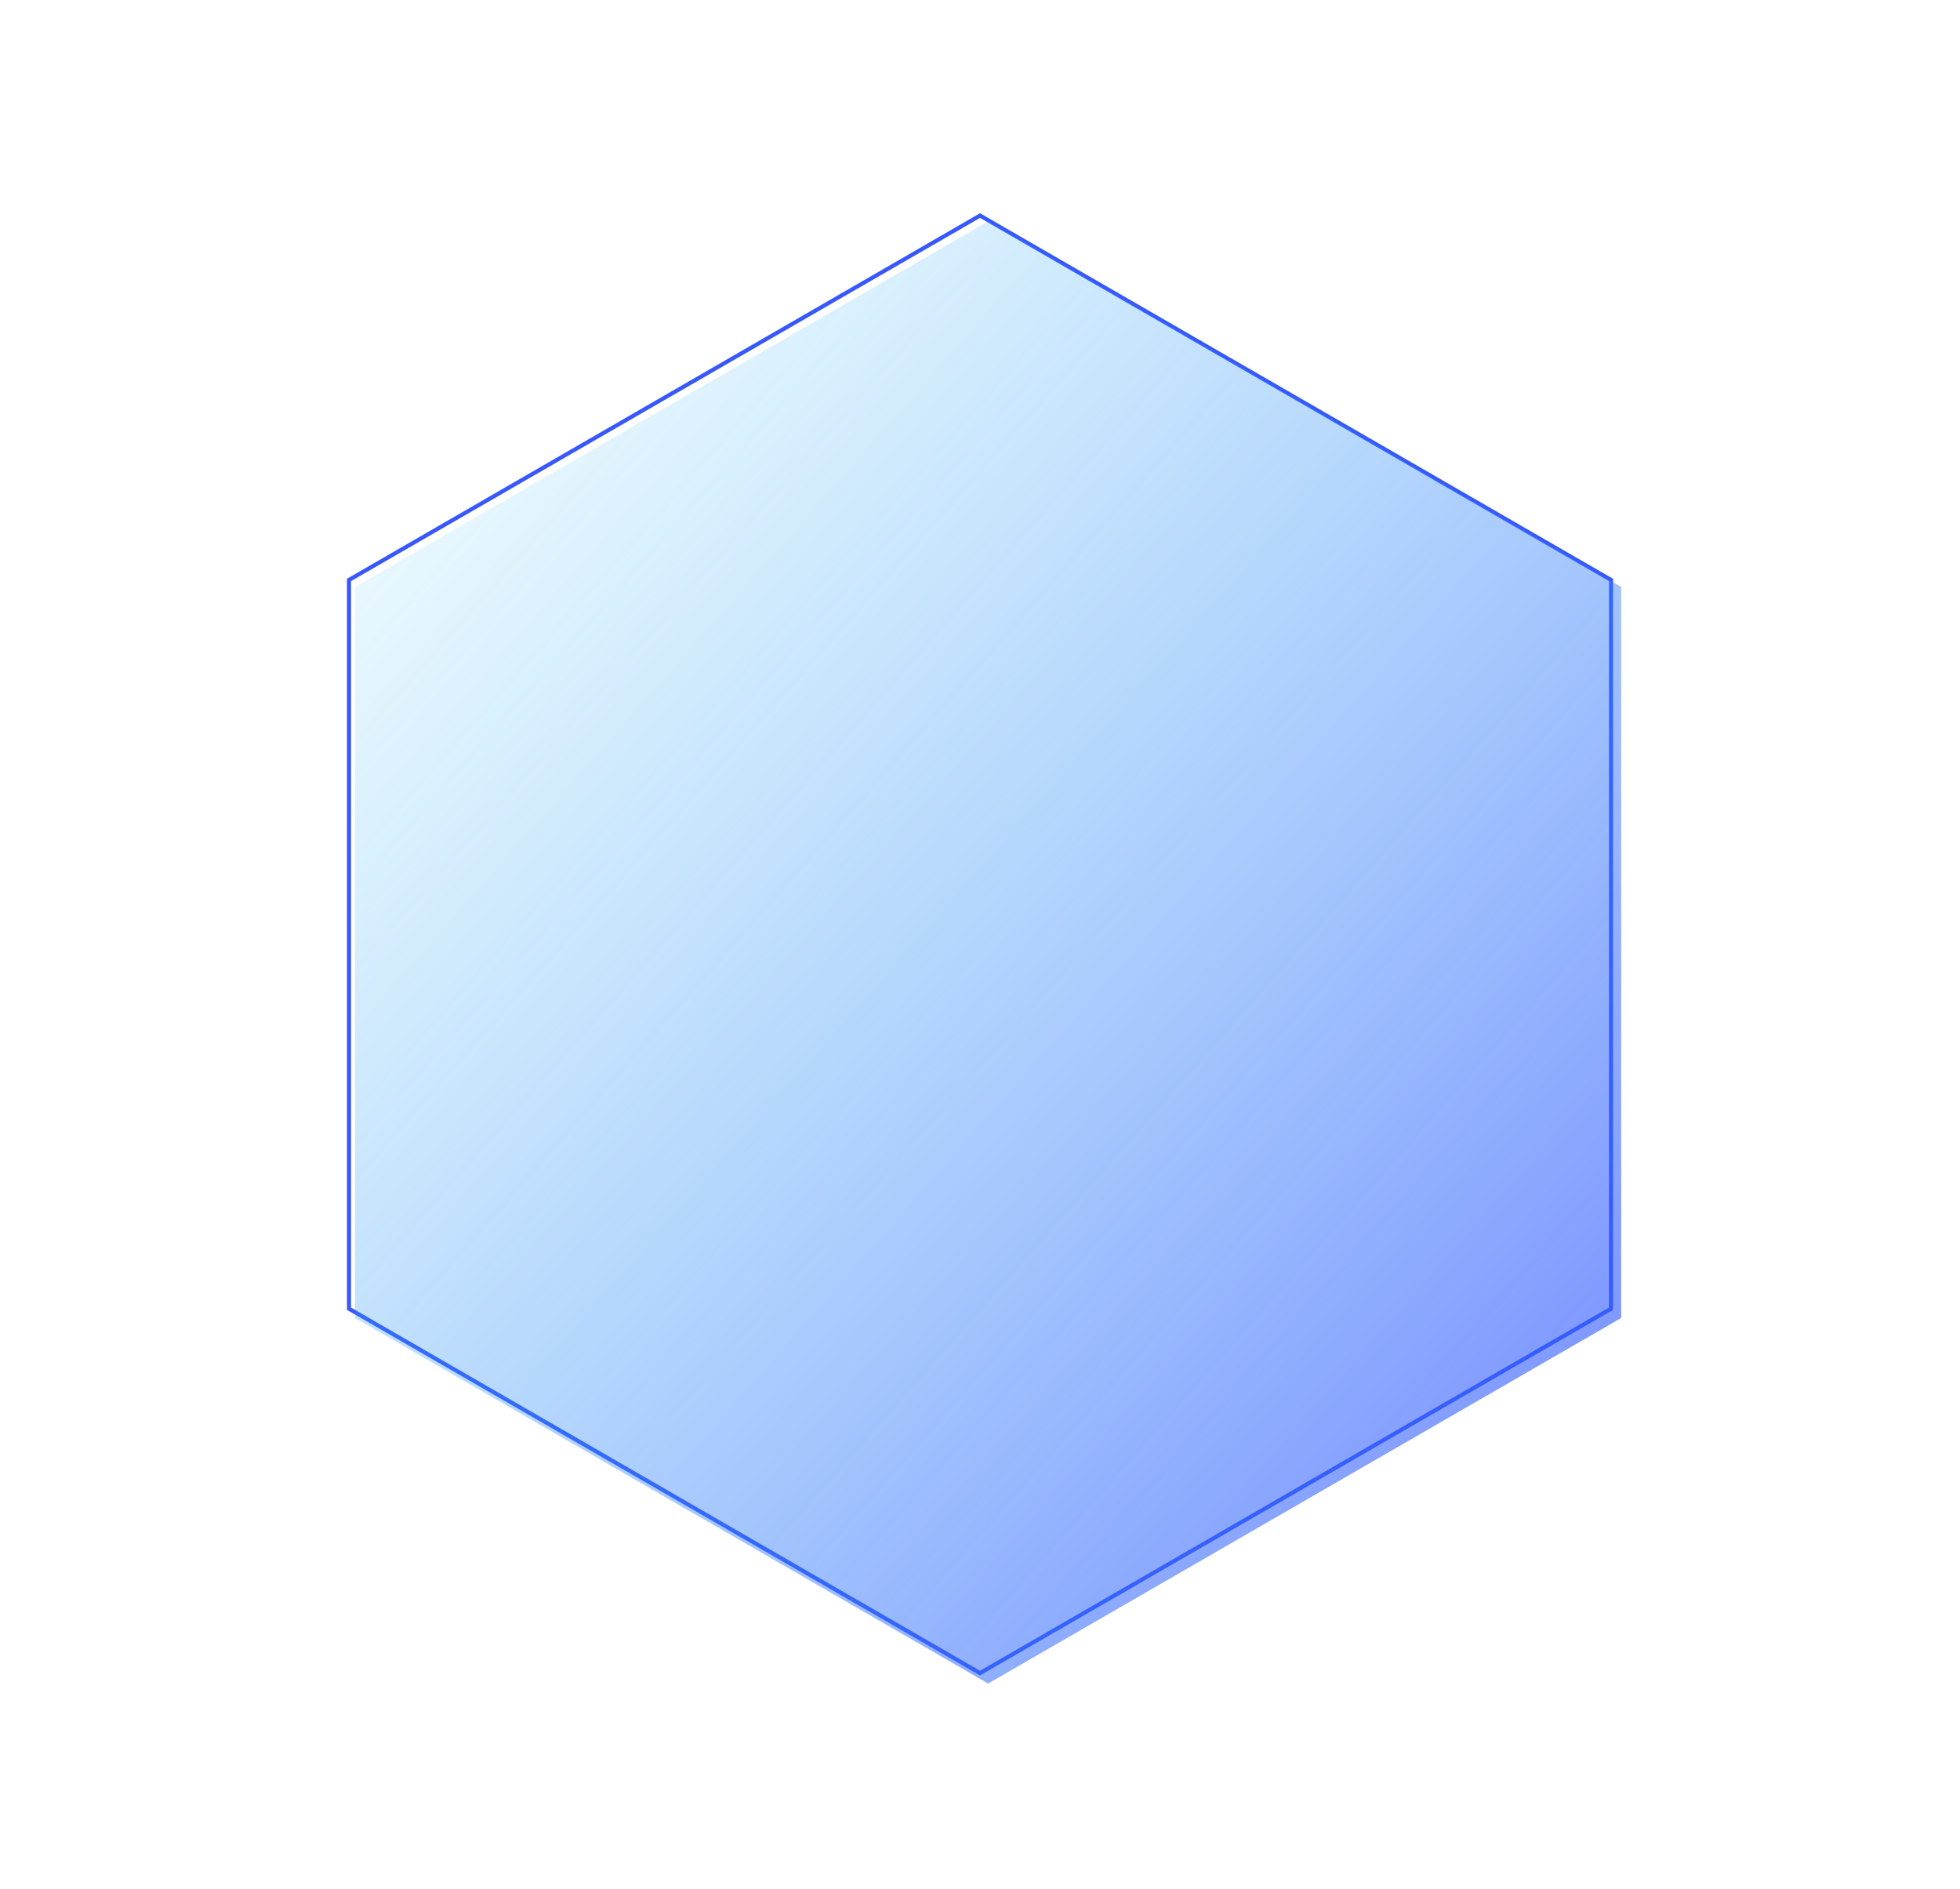 <svg xmlns="http://www.w3.org/2000/svg" xmlns:xlink="http://www.w3.org/1999/xlink" width="483" height="465.333" viewBox="0 0 483 465.333">
  <defs>
    <filter id="Polygon_2" x="0" y="0" width="483" height="465.333" filterUnits="userSpaceOnUse">
      <feOffset dx="-2" dy="-2" input="SourceAlpha"/>
      <feGaussianBlur stdDeviation="2.5" result="blur"/>
      <feFlood flood-color="#3758ff"/>
      <feComposite operator="in" in2="blur"/>
      <feComposite in="SourceGraphic"/>
    </filter>
    <linearGradient id="linear-gradient" x1="0.013" y1="0.475" x2="1.024" y2="0.638" gradientUnits="objectBoundingBox">
      <stop offset="0" stop-color="#28b5f4" stop-opacity="0.11"/>
      <stop offset="1" stop-color="#3758ff" stop-opacity="0.659"/>
    </linearGradient>
  </defs>
  <g id="Group_433" data-name="Group 433" transform="translate(-716.5 -236.333)">
    <g id="Group_18" data-name="Group 18" transform="translate(726 245.833)">
      <g id="Group_17" data-name="Group 17" transform="translate(0 0)">
        <g transform="matrix(1, 0, 0, 1, -9.5, -9.5)" filter="url(#Polygon_2)">
          <g id="Polygon_2-2" data-name="Polygon 2" transform="translate(165.5 9.5) rotate(30)" fill="none">
            <path d="M270.2,0l90.067,156L270.2,312H90.067L0,156,90.067,0Z" stroke="none"/>
            <path d="M 90.644 1 L 1.155 156 L 90.644 311 L 269.623 311 L 359.112 156 L 269.623 1 L 90.644 1 M 90.067 0 L 270.2 0 L 360.267 156 L 270.2 312 L 90.067 312 L 0 156 L 90.067 0 Z" stroke="none" fill="#3758ff"/>
          </g>
        </g>
        <path id="Path_9" data-name="Path 9" d="M270.2,0l90.067,156L270.2,312H90.067L0,156,90.067,0Z" transform="translate(156 0) rotate(30)" fill="url(#linear-gradient)"/>
      </g>
    </g>
  </g>
</svg>
